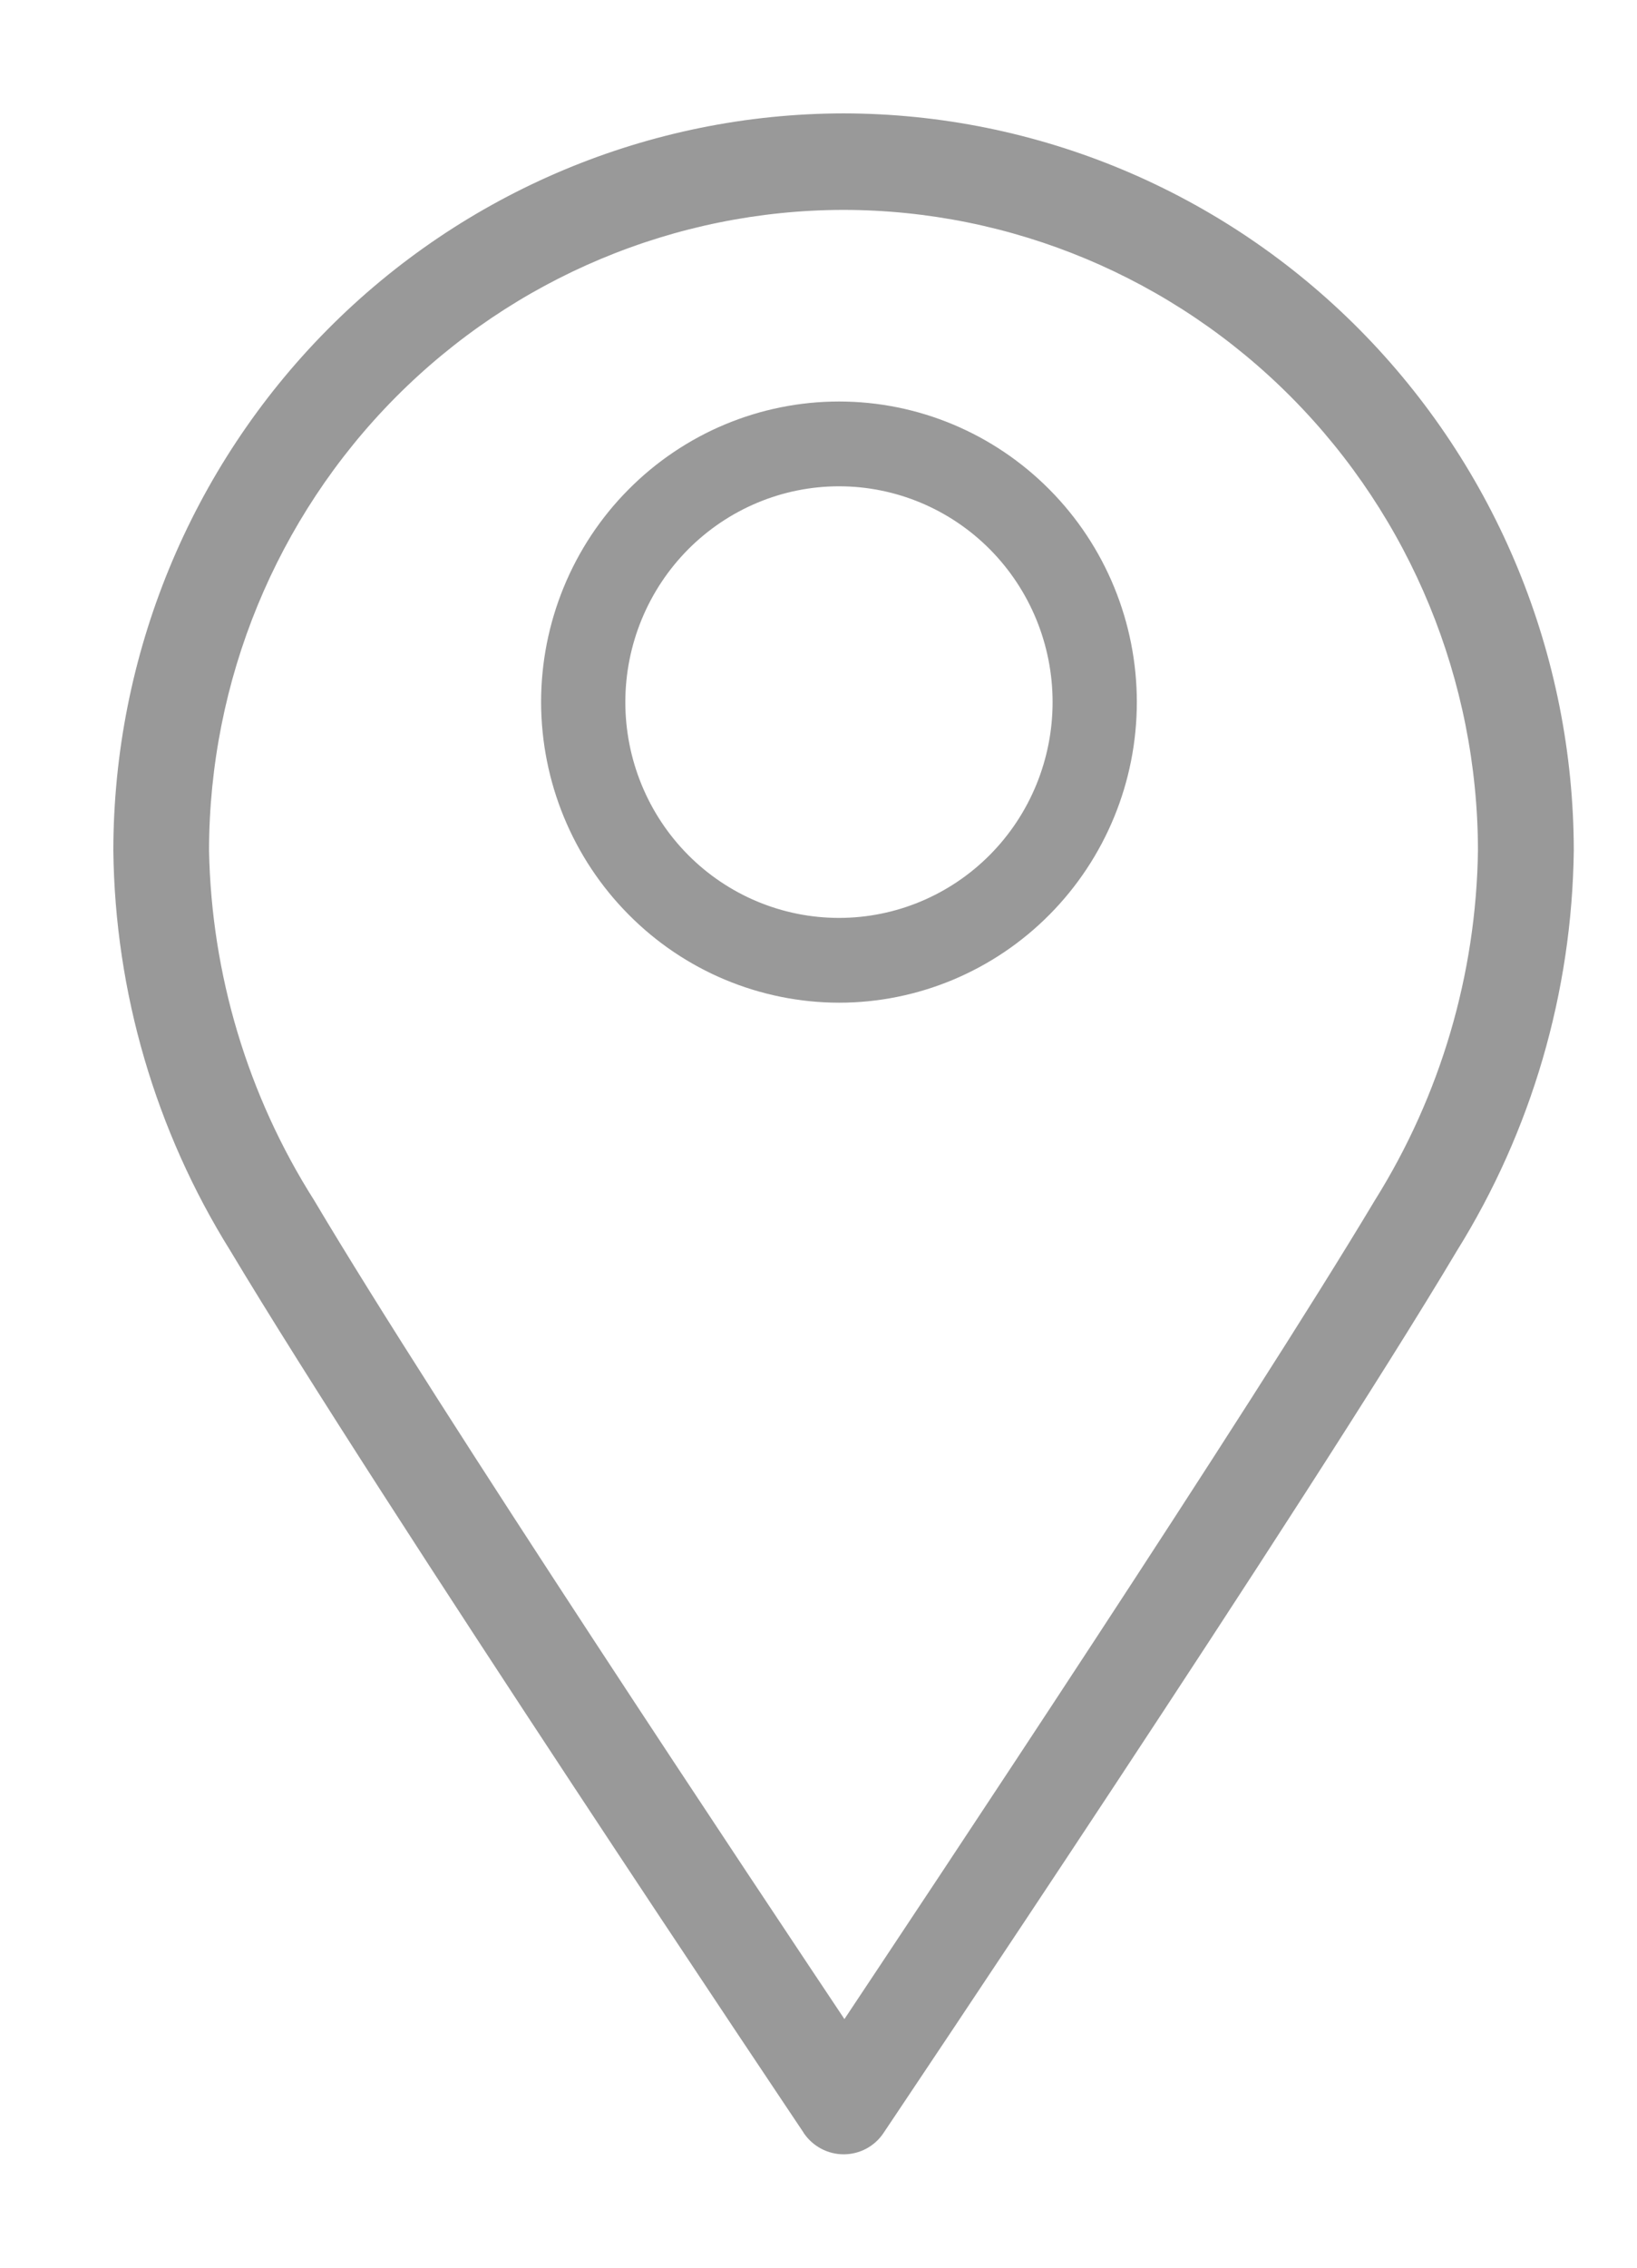 <svg
  width="13"
  height="18"
  viewBox="0 0 13 18"
  fill="none"
  xmlns="http://www.w3.org/2000/svg"
>
<path
    d="M6.467 16.877C6.52 16.954 6.607 17 6.7 17C6.793 17 6.88 16.954 6.932 16.877C6.964 16.828 10.296 11.872 11.484 9.877C12.068 8.94 12.384 7.858 12.398 6.751C12.396 5.226 11.794 3.765 10.726 2.687C9.658 1.609 8.21 1.002 6.699 1C5.188 1.002 3.739 1.609 2.671 2.687C1.603 3.765 1.002 5.226 1 6.751C1.013 7.857 1.33 8.939 1.914 9.875C3.108 11.87 6.433 16.825 6.467 16.876L6.467 16.877ZM6.699 1.566C8.061 1.568 9.367 2.115 10.33 3.087C11.293 4.059 11.835 5.376 11.837 6.751C11.823 7.753 11.534 8.732 11.004 9.579C10.002 11.254 7.478 15.047 6.706 16.207C5.929 15.043 3.403 11.253 2.409 9.579H2.409C1.873 8.734 1.579 7.755 1.56 6.751C1.562 5.376 2.104 4.059 3.067 3.087C4.031 2.115 5.336 1.568 6.699 1.566H6.699Z"
    fill="#999999"
    stroke="#999999"
    stroke-width="0.2"
    stroke-linejoin="round"
  />
<path
    d="M6.663 7.859C7.263 7.859 7.839 7.618 8.264 7.189C8.689 6.76 8.928 6.179 8.928 5.573C8.928 4.967 8.689 4.385 8.264 3.957C7.839 3.528 7.263 3.287 6.663 3.287C6.062 3.287 5.486 3.528 5.061 3.957C4.636 4.385 4.397 4.967 4.397 5.573C4.398 6.179 4.637 6.76 5.062 7.188C5.486 7.617 6.062 7.858 6.663 7.859ZM6.663 3.76V3.76C7.139 3.76 7.596 3.951 7.933 4.291C8.27 4.631 8.459 5.092 8.459 5.573C8.459 6.054 8.27 6.515 7.933 6.855C7.596 7.195 7.139 7.386 6.663 7.386C6.186 7.386 5.729 7.195 5.392 6.855C5.055 6.515 4.866 6.054 4.866 5.573C4.866 5.092 5.056 4.631 5.393 4.291C5.73 3.952 6.186 3.76 6.663 3.76V3.76Z"
    fill="#999999"
    stroke="#999999"
    stroke-width="0.2"
    stroke-linejoin="round"
  />
</svg>
